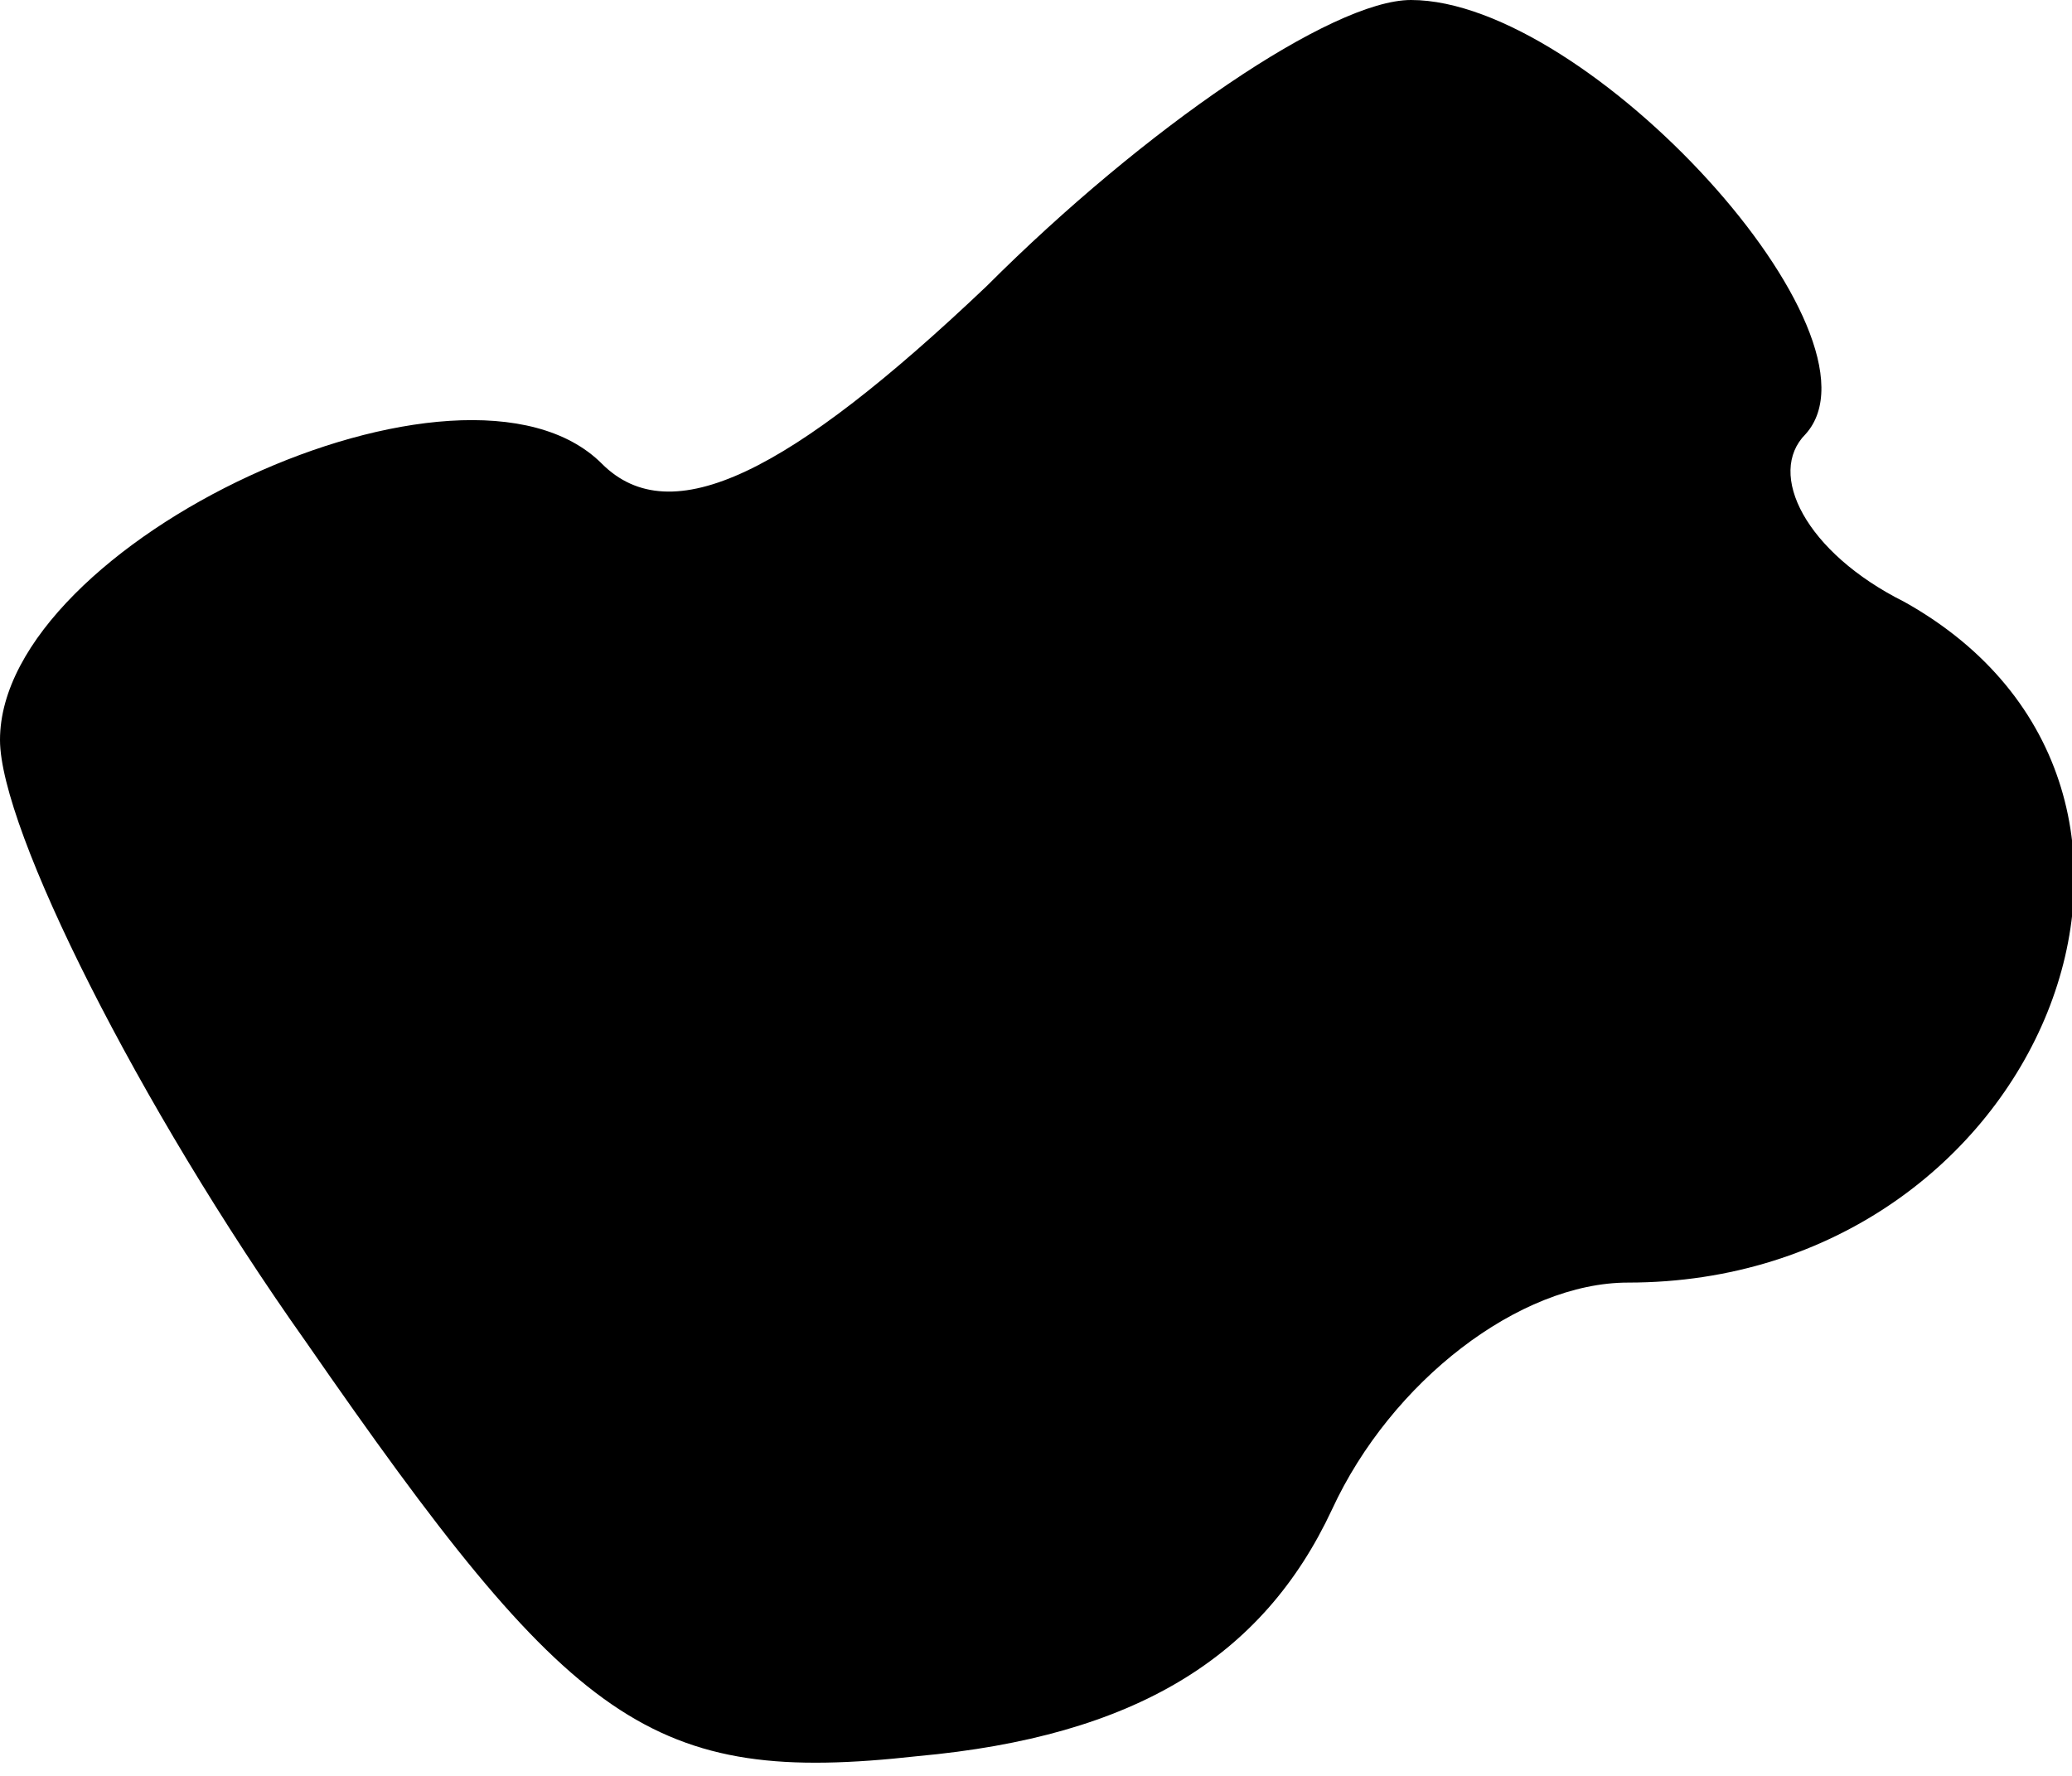<?xml version="1.0" standalone="no"?>
<!DOCTYPE svg PUBLIC "-//W3C//DTD SVG 20010904//EN"
 "http://www.w3.org/TR/2001/REC-SVG-20010904/DTD/svg10.dtd">
<svg version="1.0" xmlns="http://www.w3.org/2000/svg"
 width="21pt" height="18pt" viewBox="0 0 21 18"
 preserveAspectRatio="xMidYMid meet">
<g transform="translate(0,18) scale(0.1,-0.1)"
fill="#000000" stroke="none">
<path fill="#000000" stroke="none" d="M100 151 c-20 -19 -32 -25 -39 -18 -14
14 -61 -8 -61 -28 0 -9 14 -37 31 -61 27 -39 35 -45 62 -42 22 2 35 10 42 25
6 13 19 23 30 23 42 0 62 50 28 69 -10 5 -14 13 -10 17 9 10 -22 44 -40 44 -8
0 -27 -13 -43 -29z"/>
</g>
</svg>
